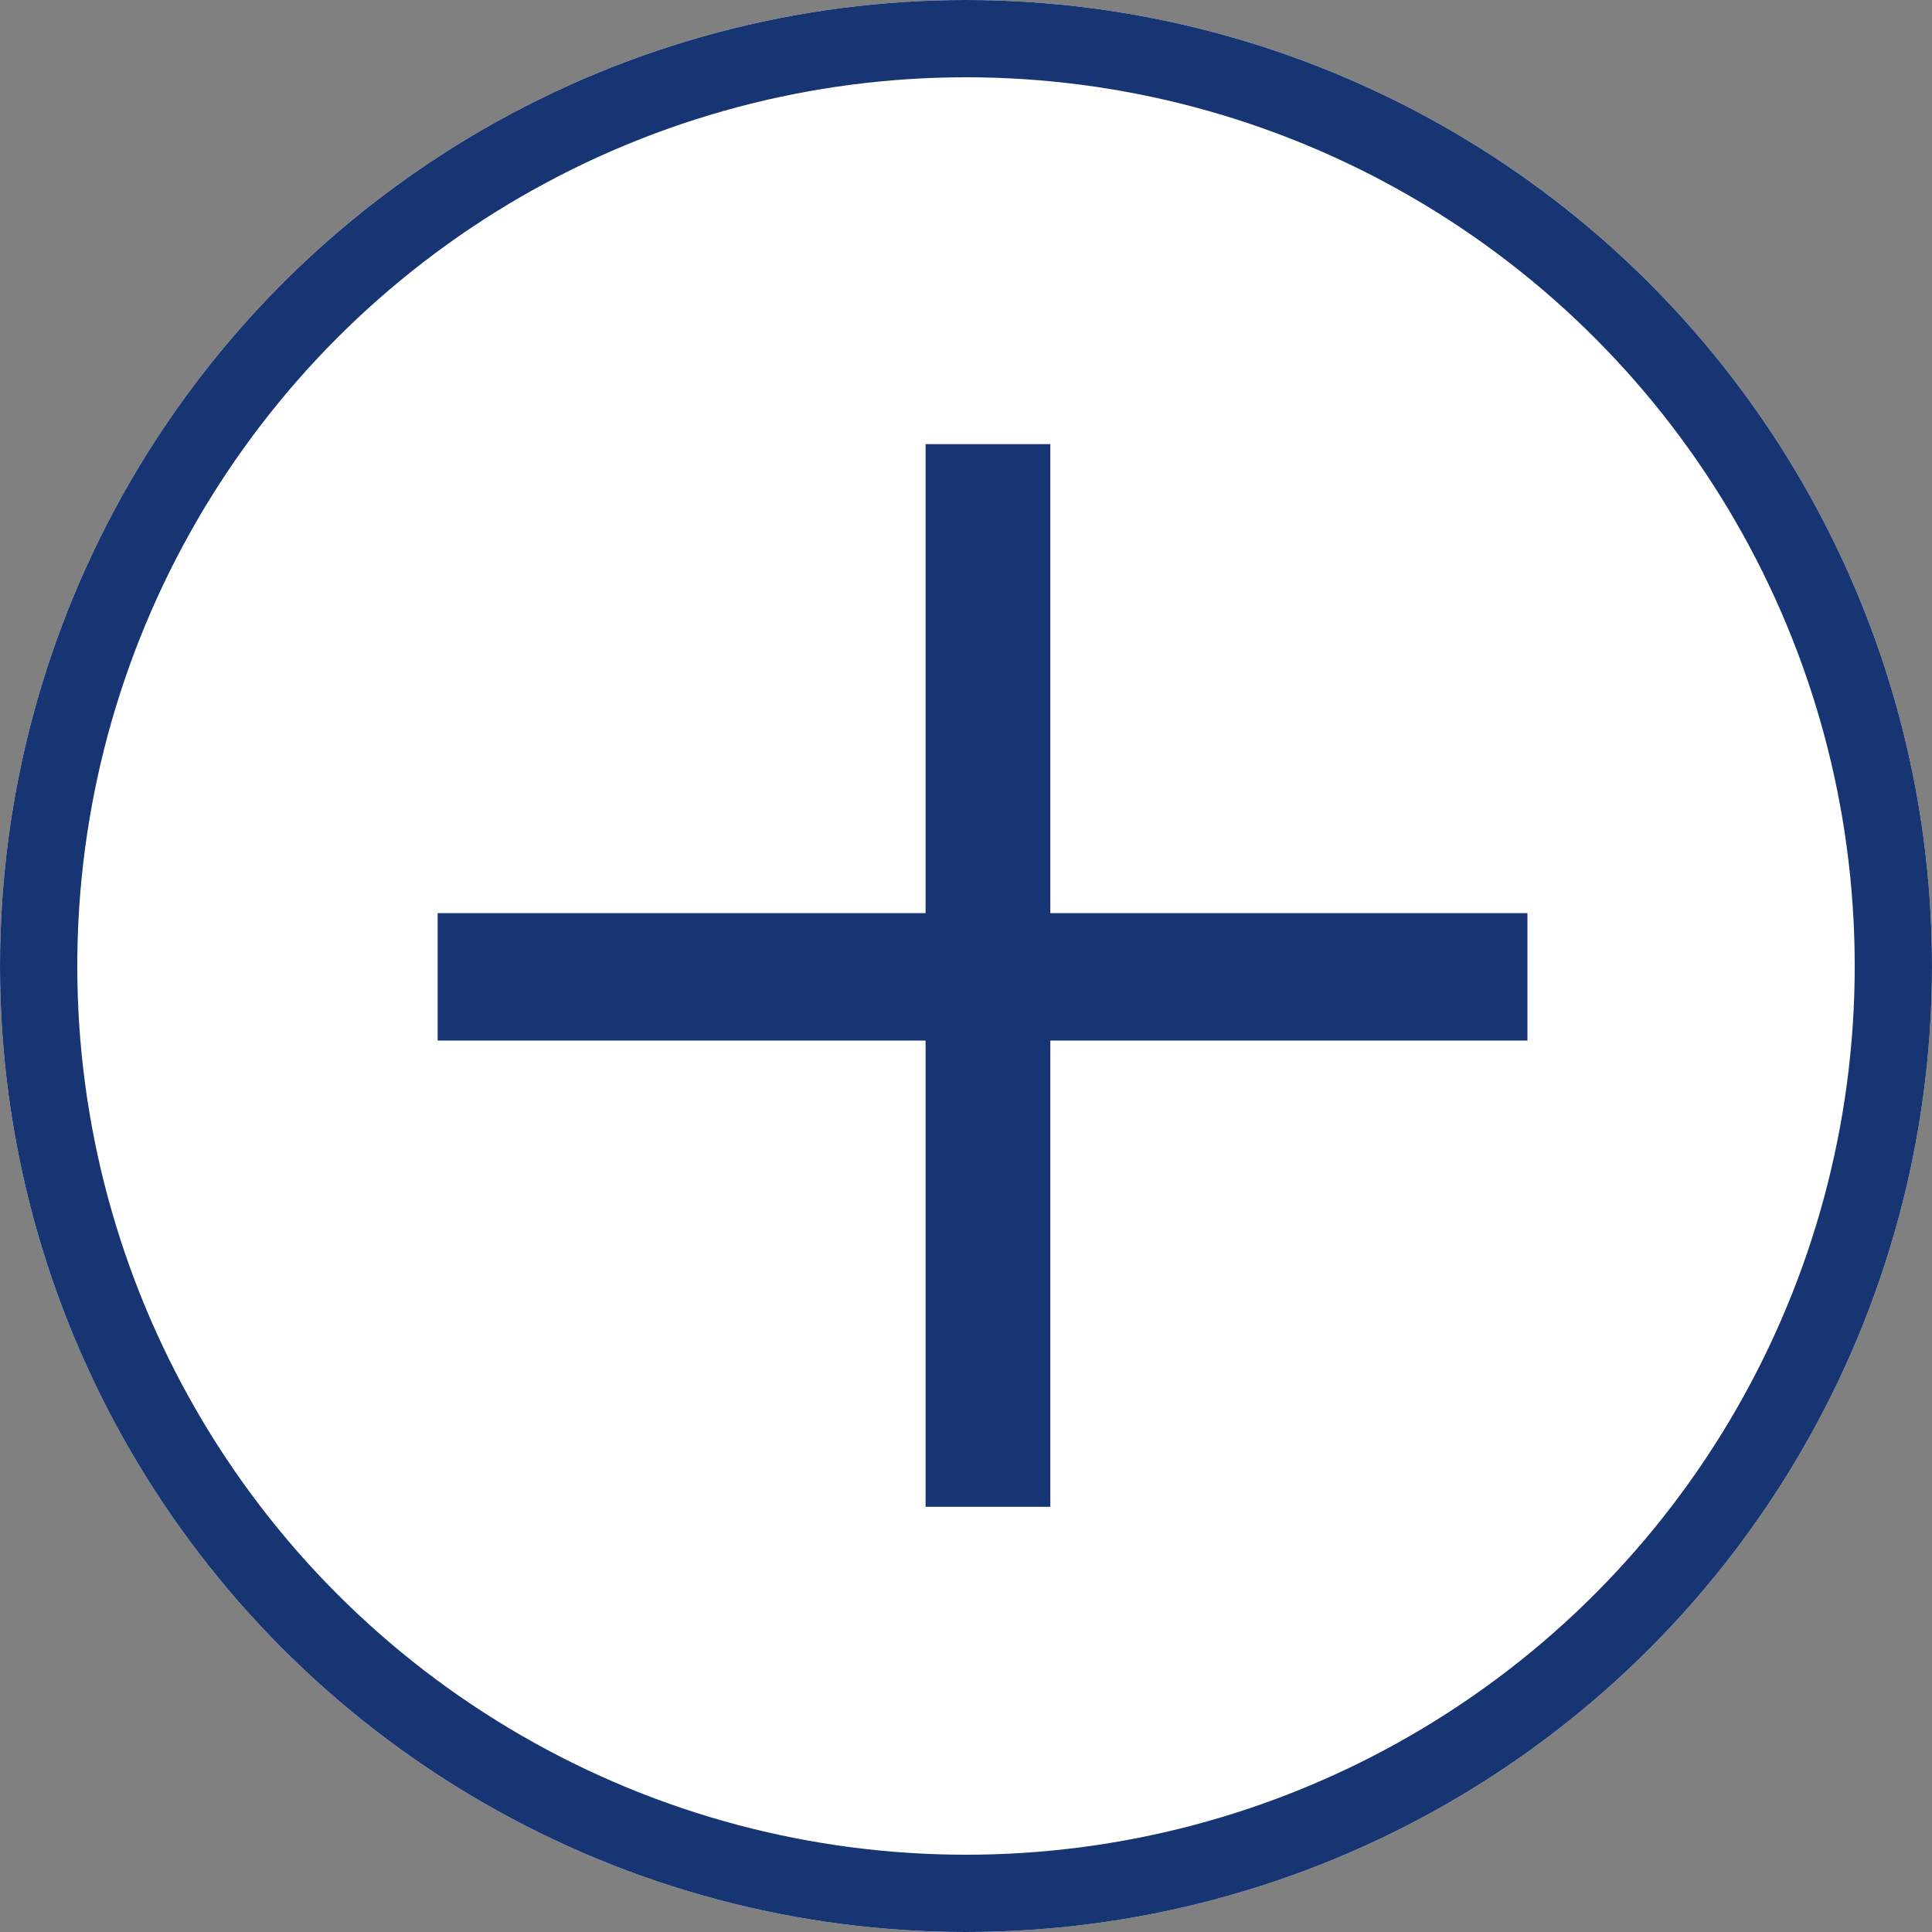 <svg xmlns="http://www.w3.org/2000/svg" width="25" height="25" viewBox="0 0 25 25">
  <rect x="0" y="0" width="25" height="25" fill="#808080" stroke="none"/>
  <g id="Group_640" data-name="Group 640" transform="translate(-1475 -125.916)">
    <g id="Ellipse_52" data-name="Ellipse 52" transform="translate(1475 125.916)" fill="#fff" stroke="#183573" stroke-width="1">
      <circle cx="12.5" cy="12.5" r="12.5" stroke="none"/>
      <circle cx="12.5" cy="12.5" r="12" fill="none"/>
    </g>
    <path id="Path_169" data-name="Path 169" d="M1.06-.122V-1.771H7.374V-7.84H8.988v6.069h6.174V-.122H8.988V5.911H7.374V-.122Z" transform="translate(1479.603 139.503)" fill="#183573"/>
  </g>
</svg>
